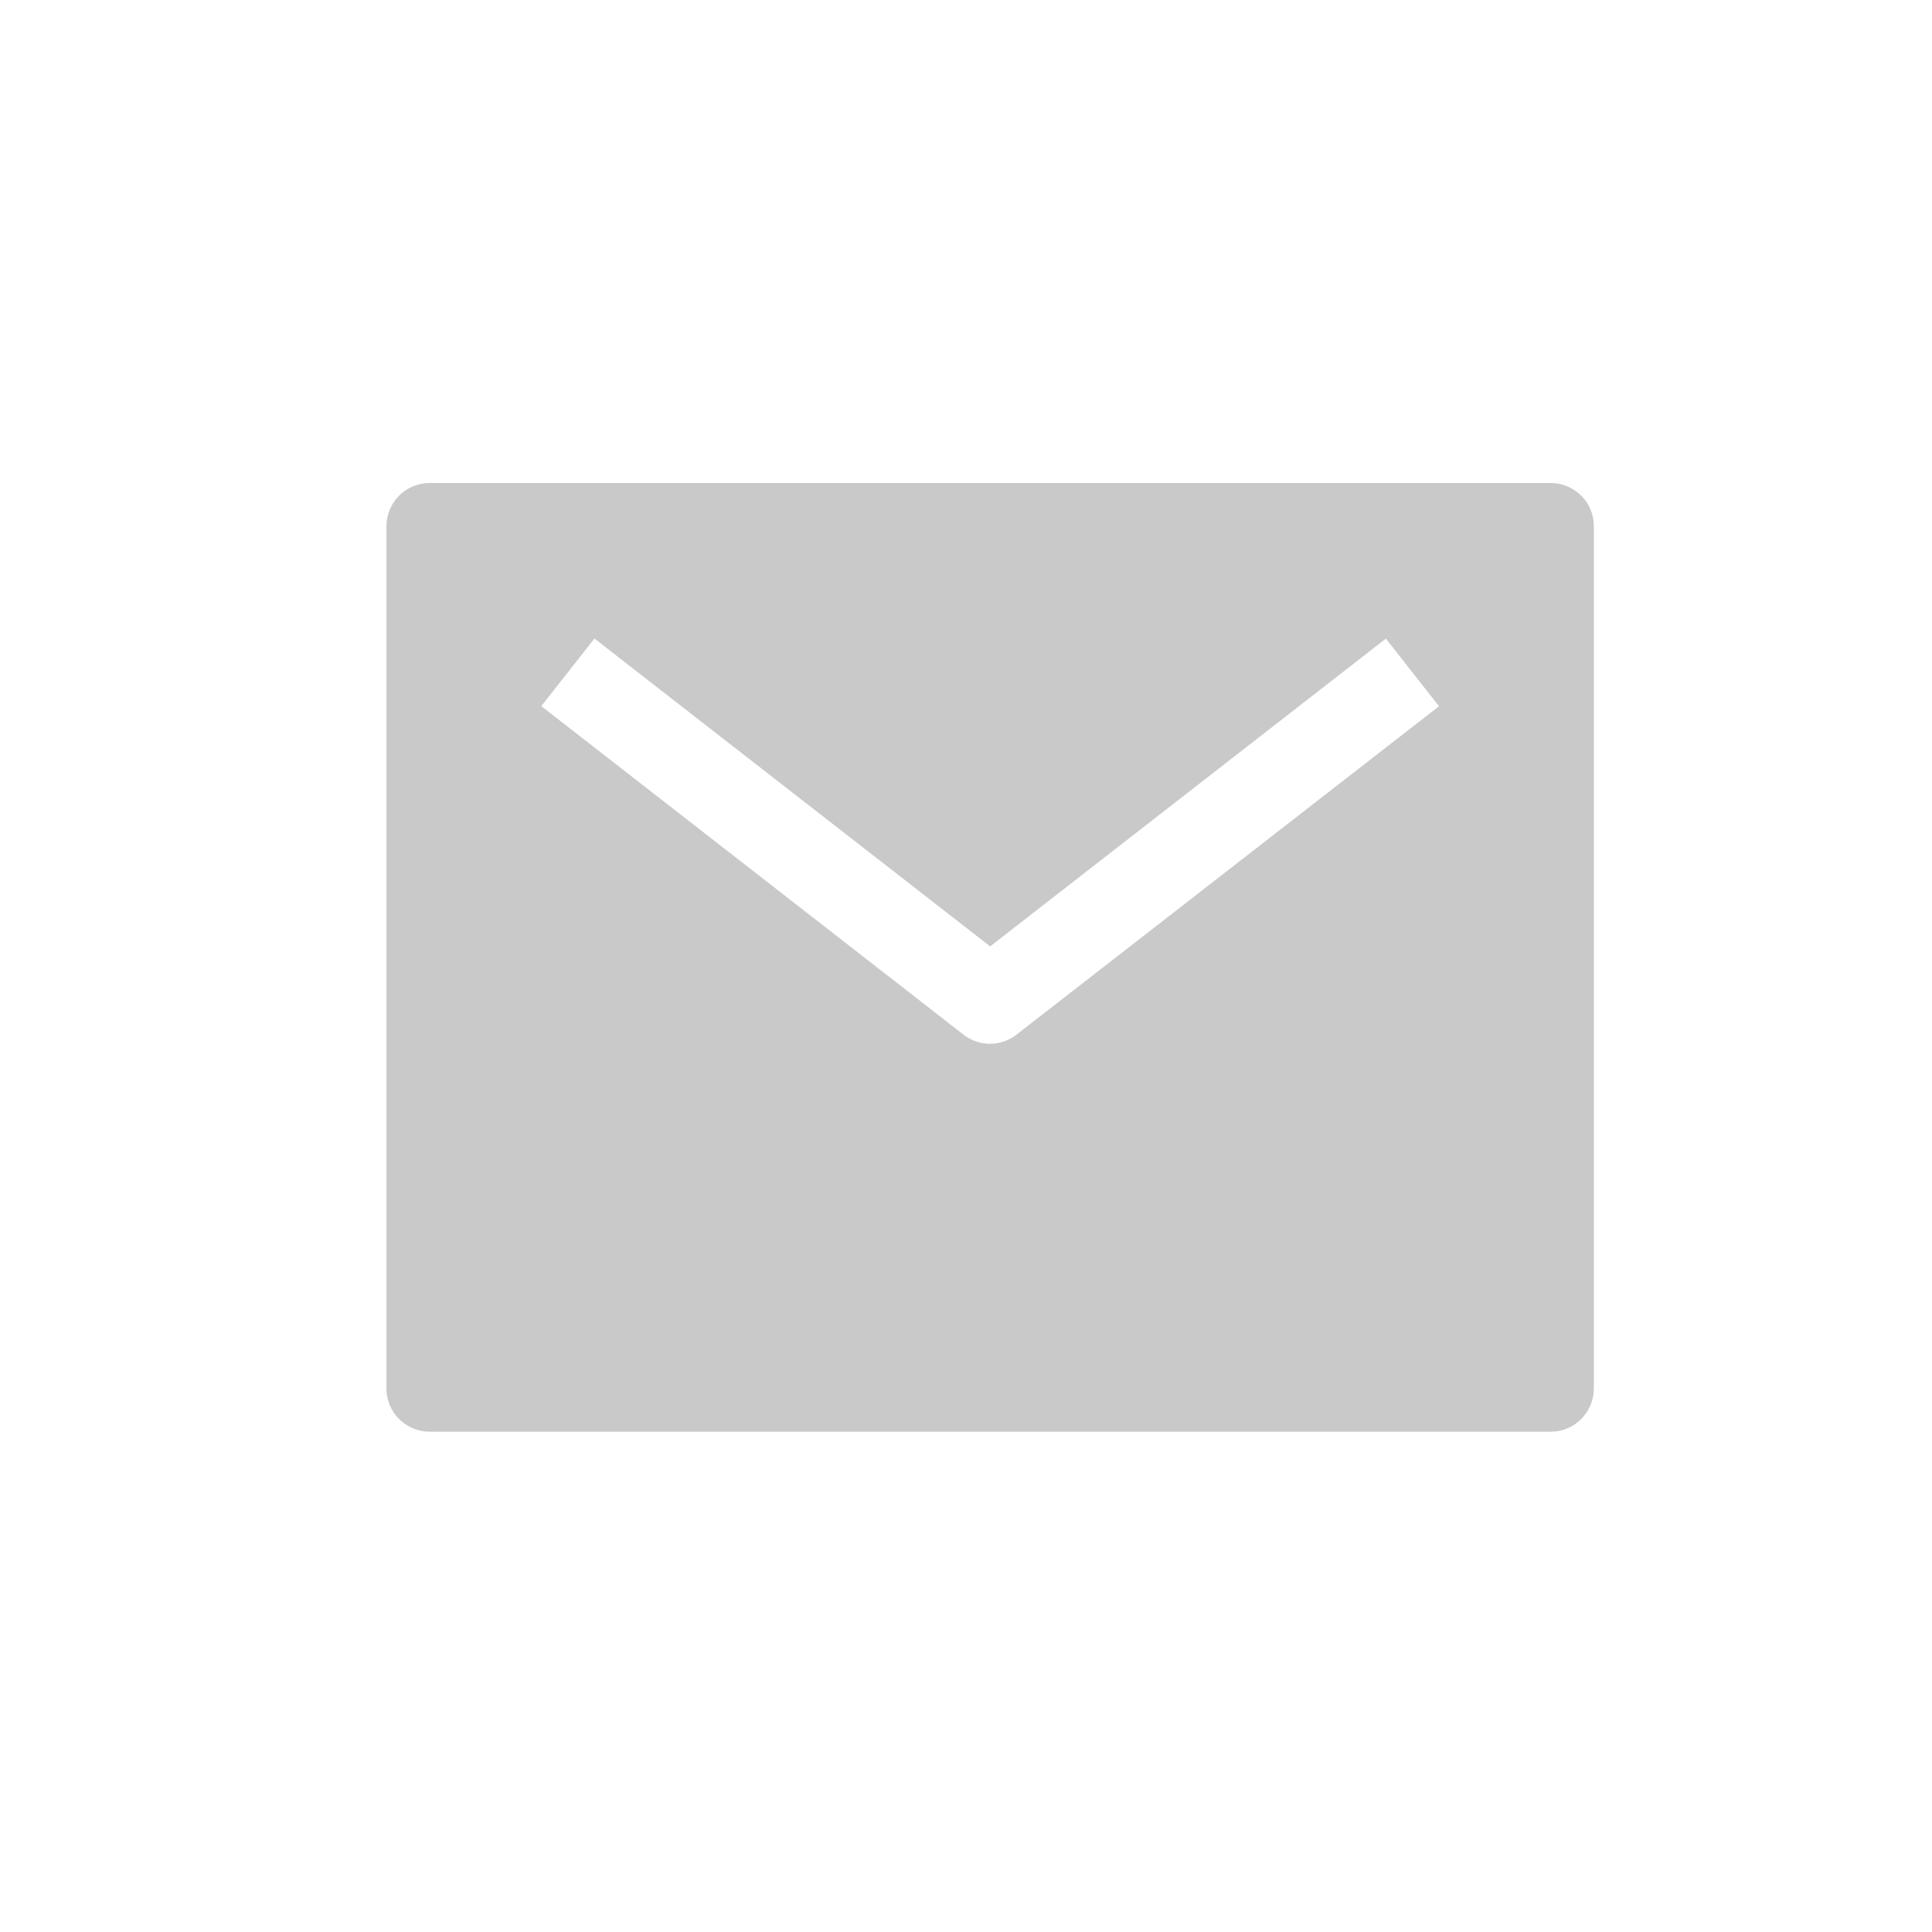 <svg xmlns="http://www.w3.org/2000/svg" width="40" height="40" xmlns:v="https://vecta.io/nano"><path d="M32.107 10H8.893c-.237 0-.464.094-.63.262s-.262.395-.262.63V28.75c0 .237.094.464.262.63s.395.262.63.262h23.214c.237 0 .464-.094.63-.262s.262-.395.262-.63V10.892c0-.237-.094-.464-.262-.63s-.395-.262-.63-.262zm-11.06 11.42c-.323.253-.777.253-1.1 0l-8.74-6.8 1.1-1.4 8.193 6.374 8.193-6.372 1.1 1.4z" fill="#c9c9ca"/></svg>